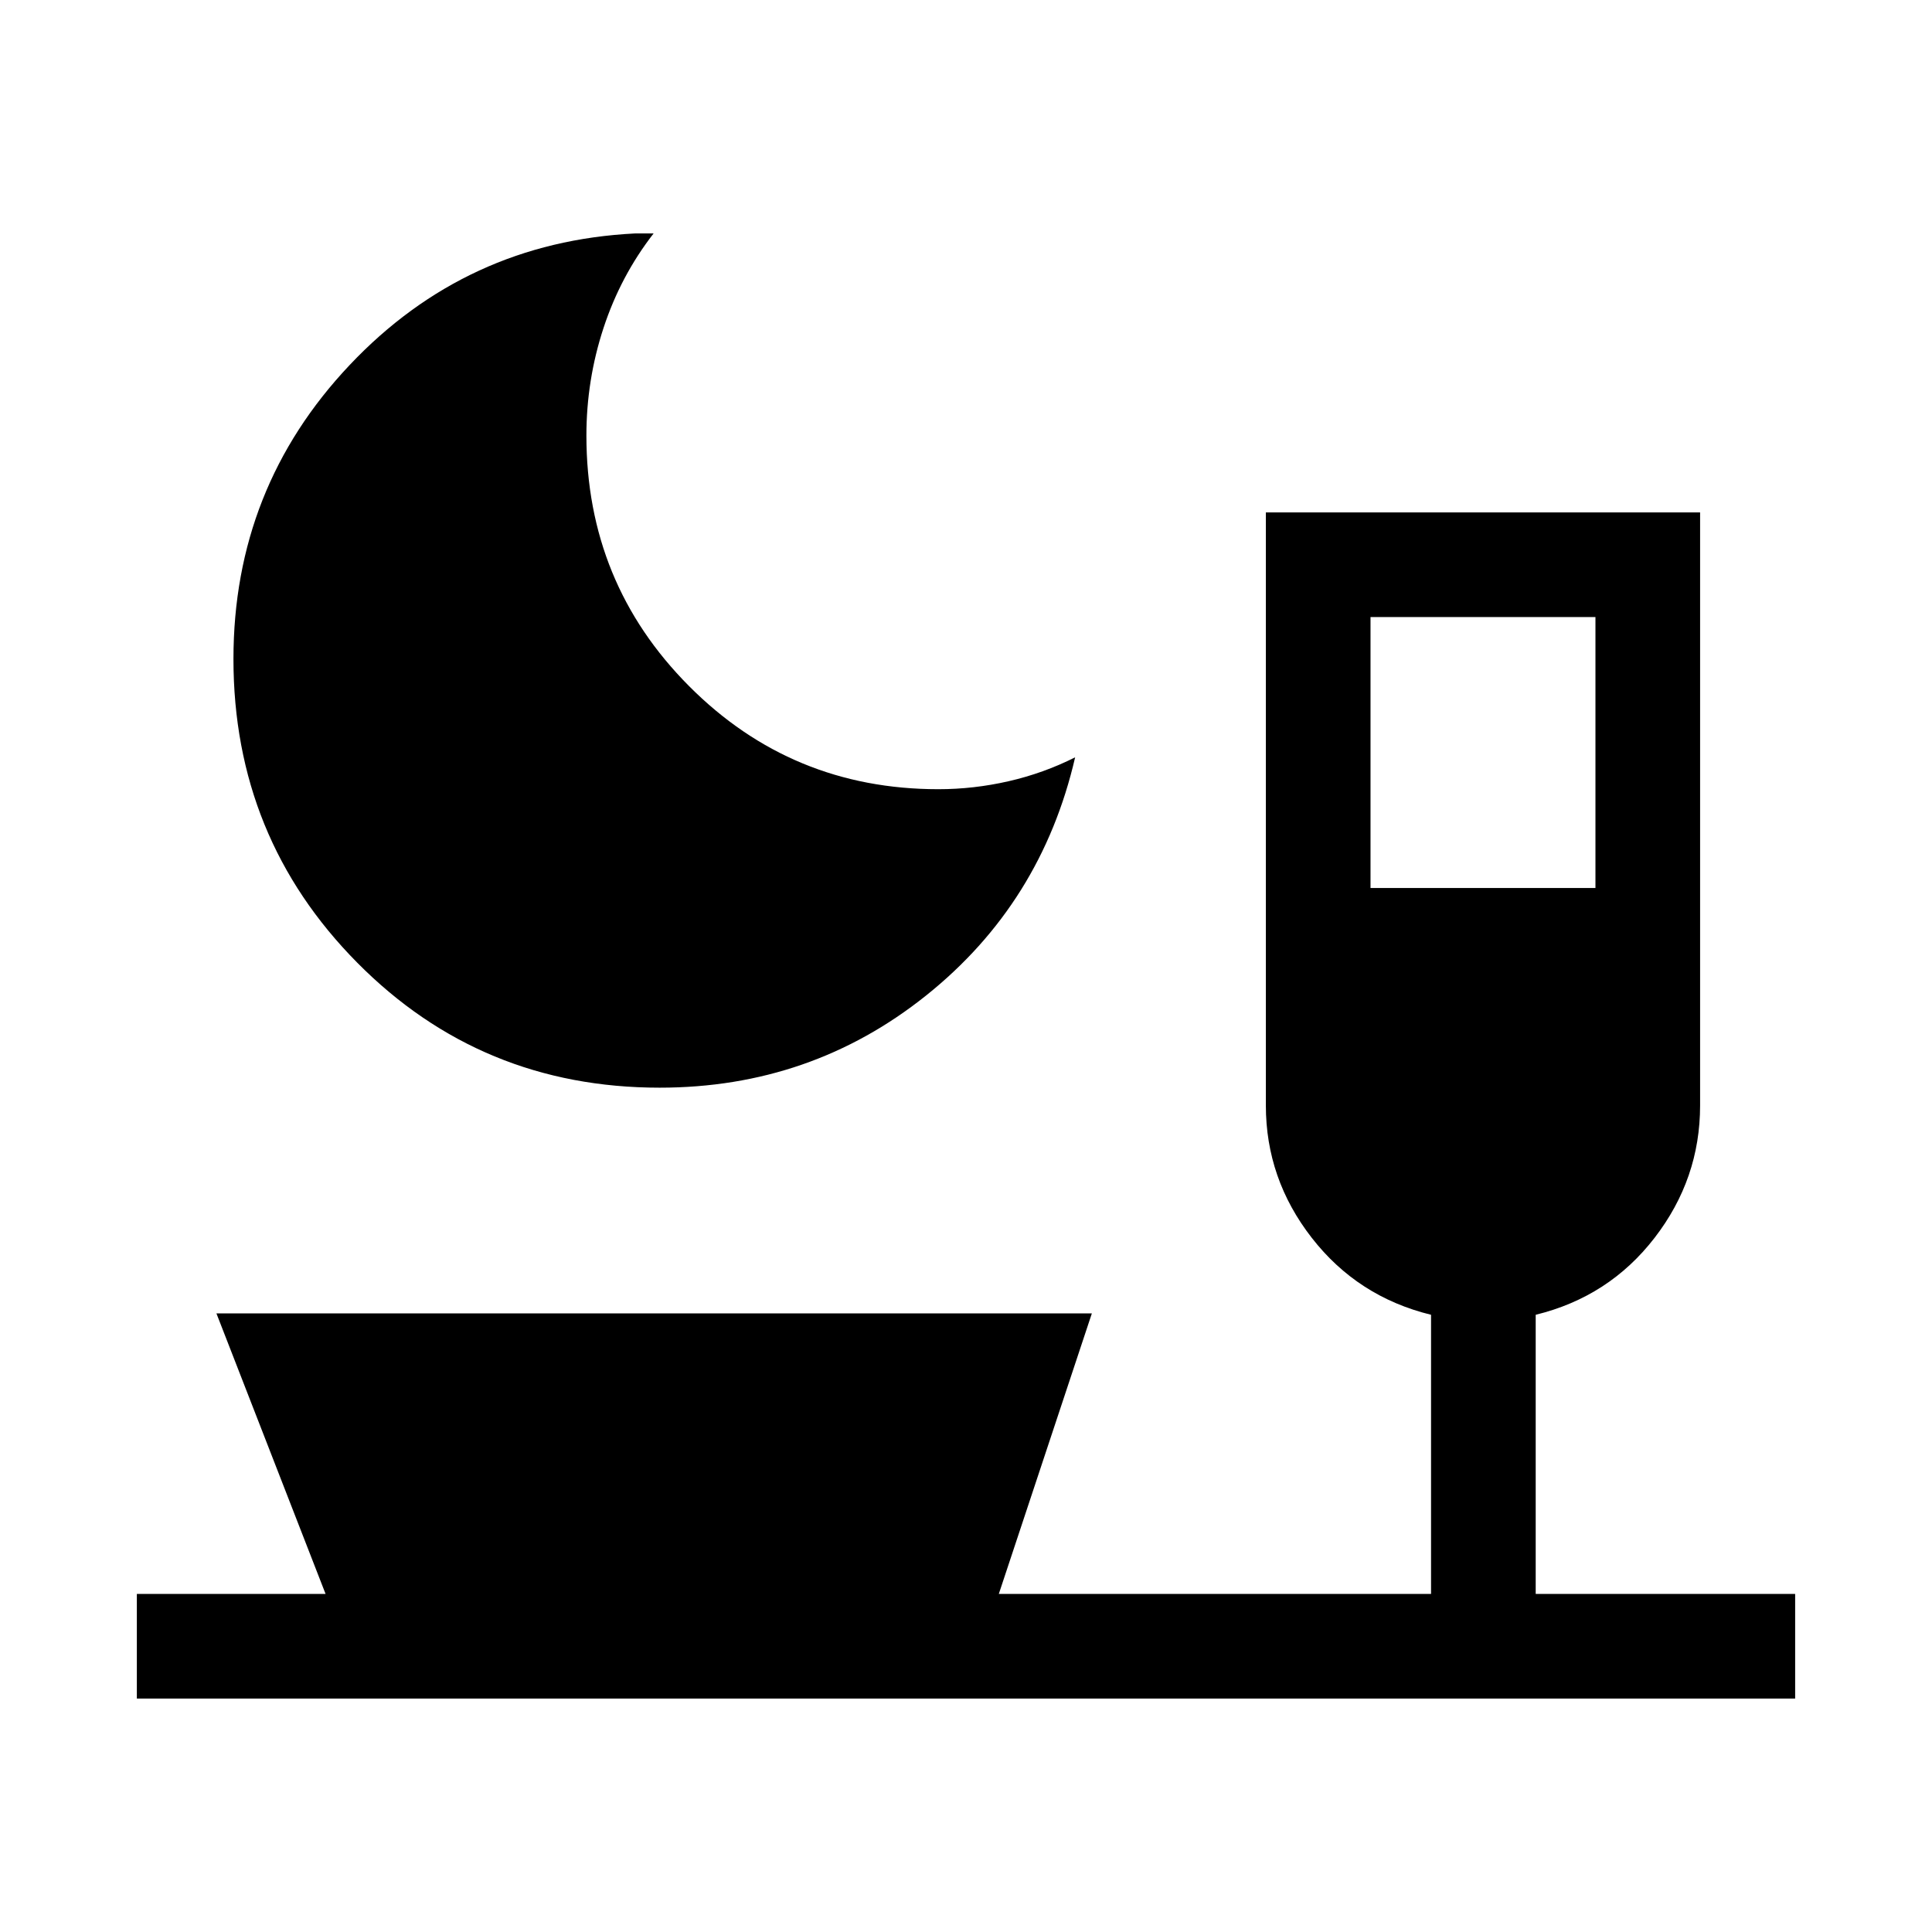<svg xmlns="http://www.w3.org/2000/svg" height="20" viewBox="0 -960 960 960" width="20"><path d="M327.82-419.54q-88.82 0-150.32-62.12Q116-543.79 116-632.54q0-85 57.77-146.11 57.77-61.12 141.76-65.35h9.24q-16.39 21.08-24.89 46.98t-8.5 53.47q0 73.24 51.01 124.47 51 51.23 123.86 51.23 17.58 0 34.91-3.96 17.32-3.96 33.07-11.88-16.76 72.54-74.04 118.34-57.29 45.81-132.37 45.81ZM681-518.77h111.77v-134.62H681v134.62ZM68-116v-52h93.77l-54.23-139.38h435L496.31-168h214.77v-138.69q-36.46-8.93-59.27-38.24Q629-374.24 629-410.69v-294.69h215.77v294.69q0 36.45-22.62 65.76-22.61 29.31-59.07 38.24V-168H892v52H68Z"/></svg>
